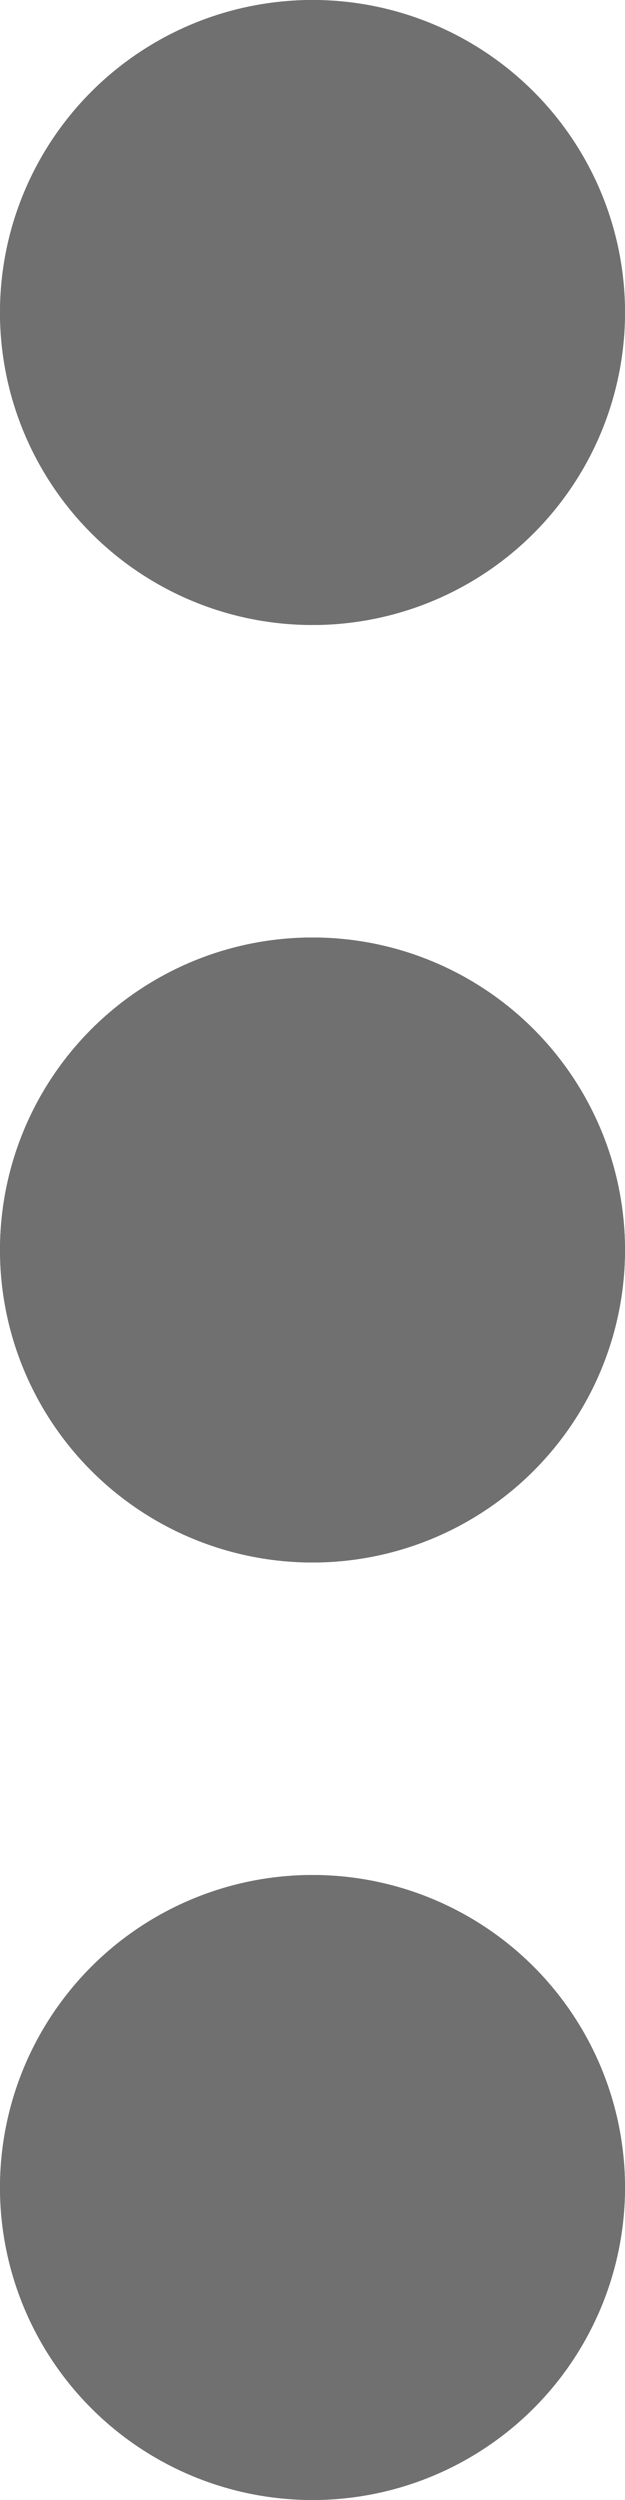 <svg id="folder-menu" xmlns="http://www.w3.org/2000/svg" width="6" height="24" viewBox="0 0 6 24">
  <g id="Ellipse_99" data-name="Ellipse 99" fill="#707070" stroke="#707070" stroke-width="1">
    <circle cx="3" cy="3" r="3" stroke="none"/>
    <circle cx="3" cy="3" r="2.5" fill="none"/>
  </g>
  <g id="Ellipse_100" data-name="Ellipse 100" transform="translate(0 9)" fill="#707070" stroke="#707070" stroke-width="1">
    <circle cx="3" cy="3" r="3" stroke="none"/>
    <circle cx="3" cy="3" r="2.5" fill="none"/>
  </g>
  <g id="Ellipse_101" data-name="Ellipse 101" transform="translate(0 18)" fill="#707070" stroke="#707070" stroke-width="1">
    <circle cx="3" cy="3" r="3" stroke="none"/>
    <circle cx="3" cy="3" r="2.5" fill="none"/>
  </g>
</svg>
